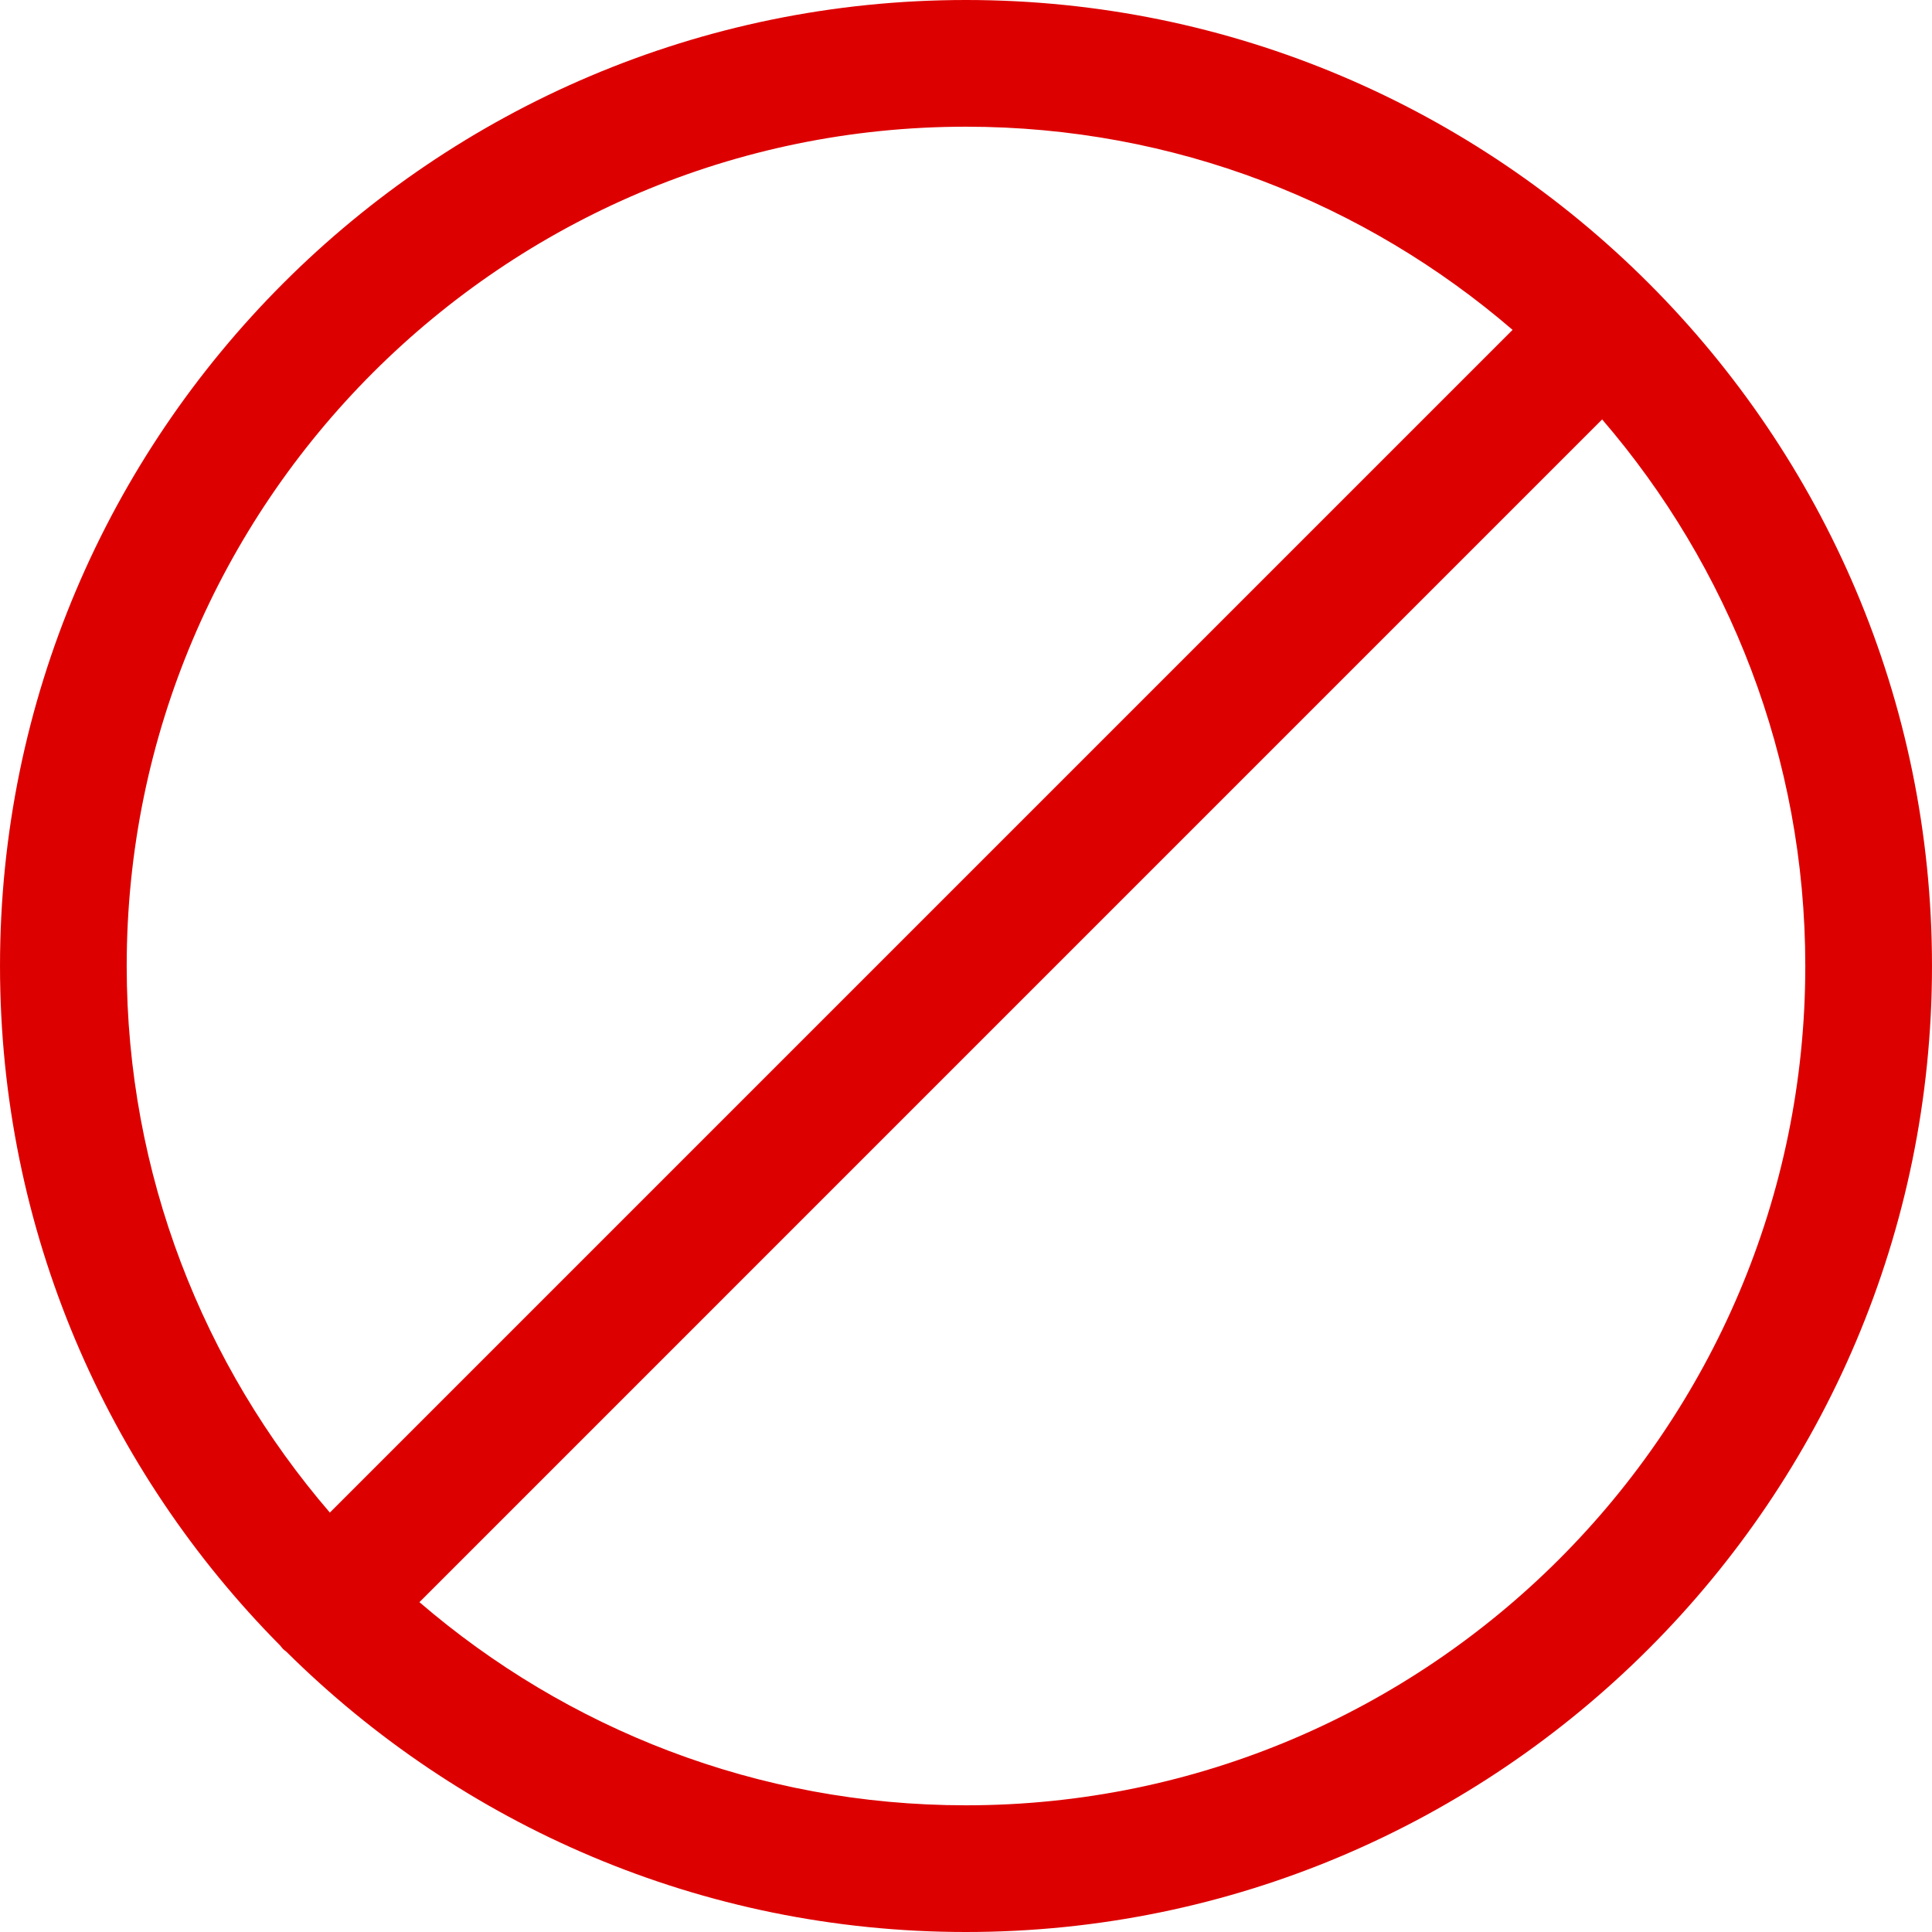 <?xml version="1.0" encoding="iso-8859-1"?>
<!-- Generator: Adobe Illustrator 16.0.0, SVG Export Plug-In . SVG Version: 6.00 Build 0)  -->
<!DOCTYPE svg PUBLIC "-//W3C//DTD SVG 1.1//EN" "http://www.w3.org/Graphics/SVG/1.1/DTD/svg11.dtd">
<svg xmlns="http://www.w3.org/2000/svg" xmlns:xlink="http://www.w3.org/1999/xlink" version="1.1" id="Capa_1" x="0px" y="0px" width="512px" height="512px" viewBox="0 0 400 400" style="enable-background:new 0 0 400 400;" xml:space="preserve">
<g>
	<path d="M199.99,0C89.715,0,0.002,89.72,0.002,200c0,54.818,22.178,104.542,58.02,140.705c0.199,0.229,0.359,0.484,0.576,0.701   c0.219,0.222,0.475,0.375,0.705,0.576C95.459,377.82,145.18,400,199.99,400c110.289,0,200.008-89.72,200.008-200   S310.279,0,199.99,0z M199.99,26.231c43.201,0,82.74,15.882,113.172,42.064L68.293,313.165   C42.115,282.732,26.232,243.197,26.232,200C26.232,104.184,104.182,26.231,199.99,26.231z M199.99,373.77   c-43.193,0-82.725-15.879-113.15-42.059L331.707,86.838c26.18,30.432,42.061,69.963,42.061,113.162   C373.768,295.816,295.812,373.77,199.99,373.77z" fill="#DD0000"/>
</g>
<g>
</g>
<g>
</g>
<g>
</g>
<g>
</g>
<g>
</g>
<g>
</g>
<g>
</g>
<g>
</g>
<g>
</g>
<g>
</g>
<g>
</g>
<g>
</g>
<g>
</g>
<g>
</g>
<g>
</g>
</svg>
